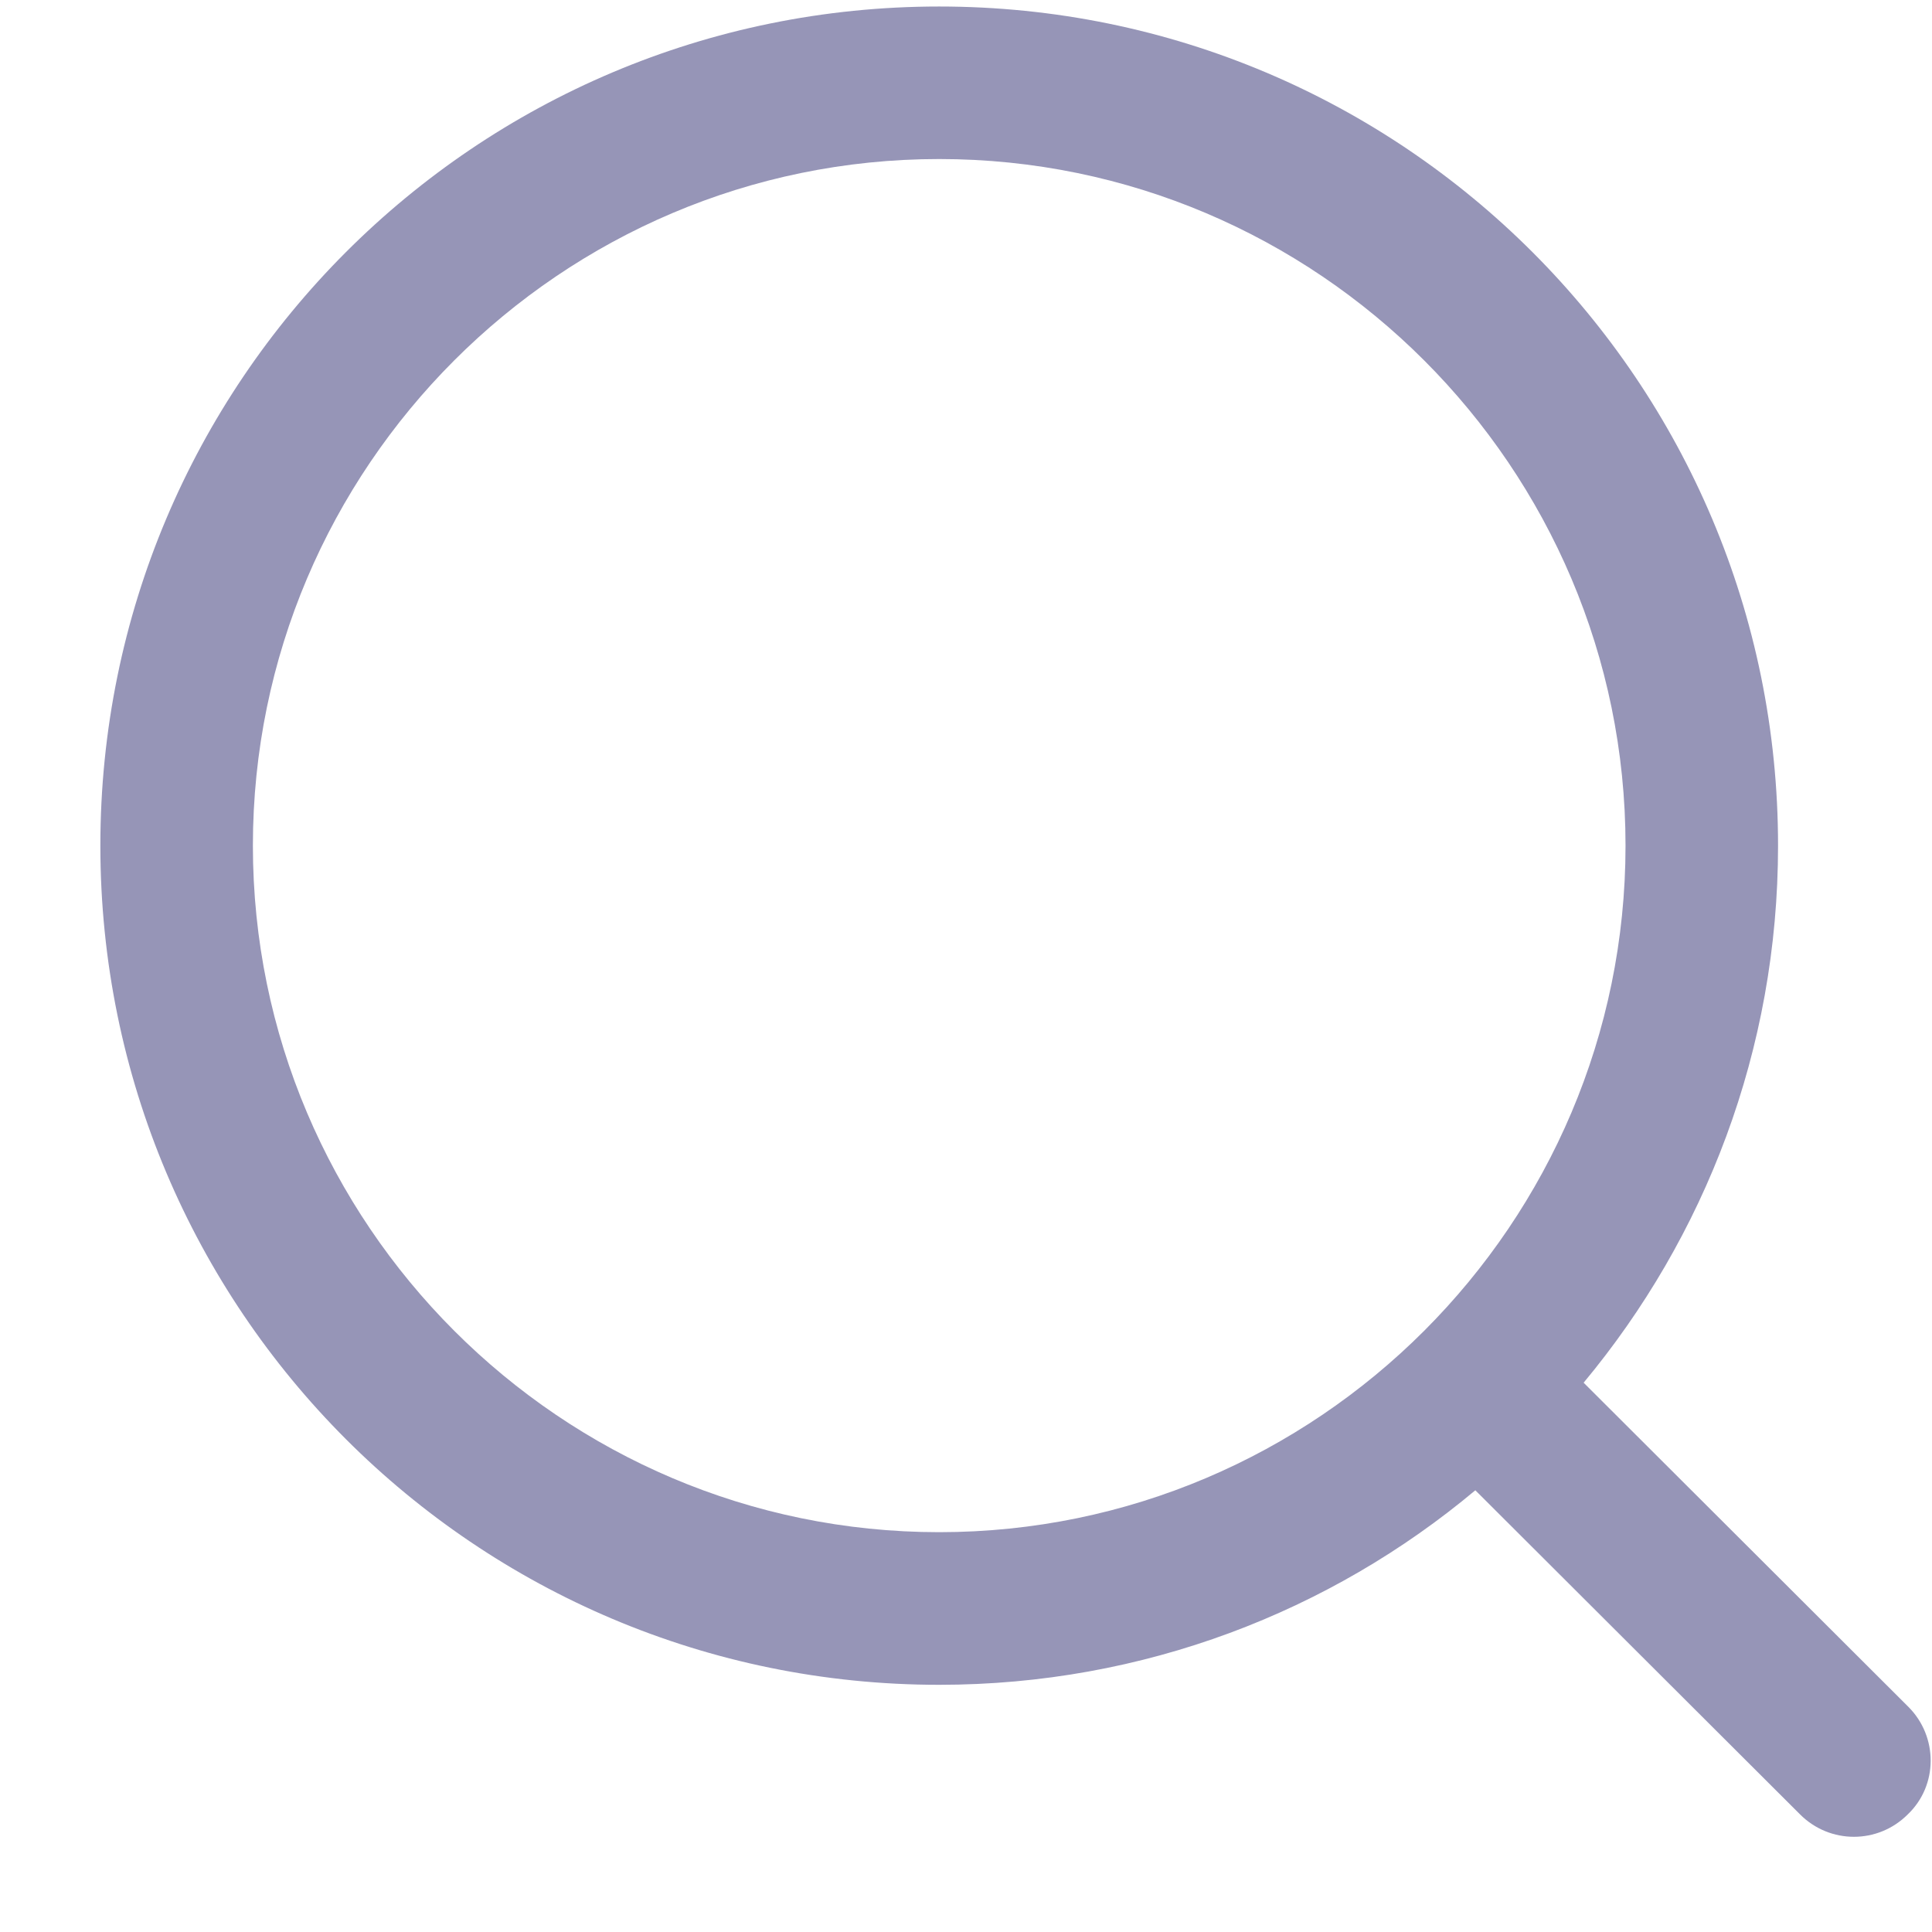 <svg width="19" height="19" viewBox="0 0 19 19" fill="none" xmlns="http://www.w3.org/2000/svg">
<path d="M18.768 16.786L15.574 13.598C16.766 12.165 17.486 10.327 17.486 8.316C17.486 3.755 13.796 0.064 9.236 0.064C4.677 0.064 0.987 3.755 0.987 8.316C0.987 12.878 4.677 16.569 9.236 16.569C11.246 16.569 13.084 15.849 14.509 14.656L17.703 17.844C17.996 18.137 18.468 18.137 18.761 17.844C19.061 17.559 19.061 17.079 18.768 16.786ZM9.236 15.068C5.517 15.068 2.487 12.037 2.487 8.316C2.487 4.595 5.517 1.564 9.236 1.564C12.956 1.564 15.986 4.595 15.986 8.316C15.986 12.037 12.956 15.068 9.236 15.068Z" fill="#9695B7"/>
</svg>
